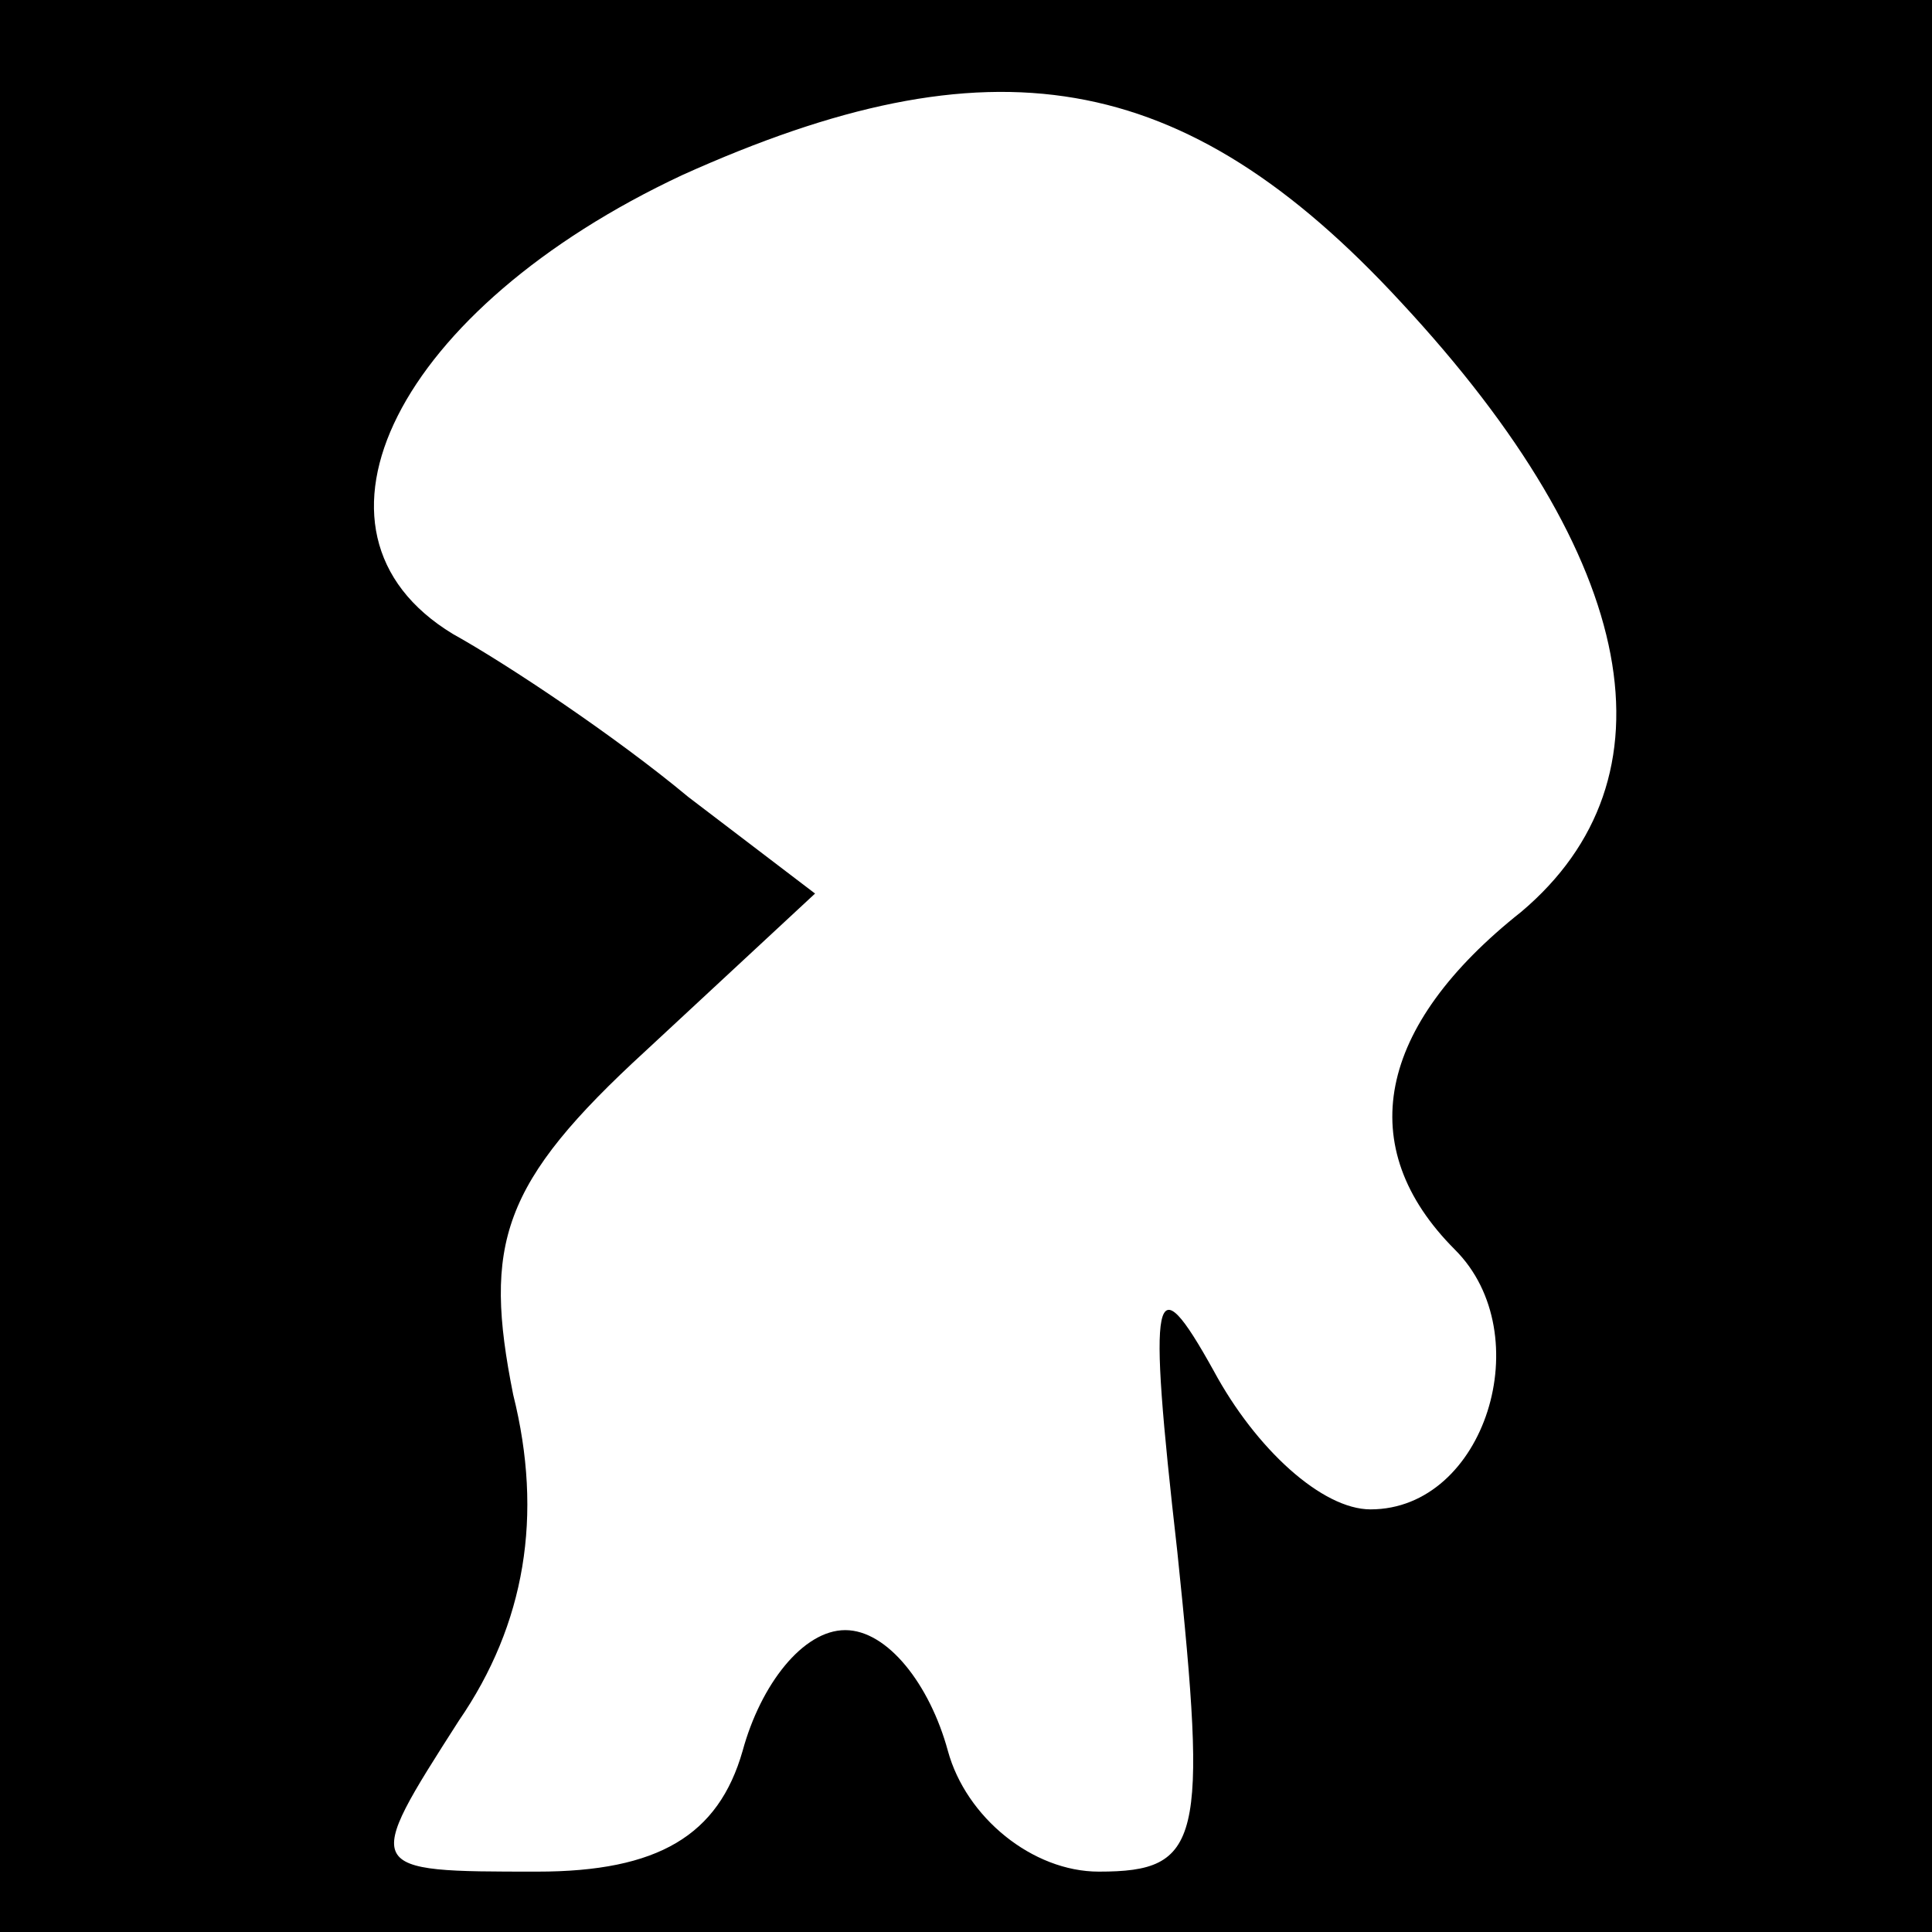 <?xml version="1.0" standalone="no"?>
<!DOCTYPE svg PUBLIC "-//W3C//DTD SVG 20010904//EN"
 "http://www.w3.org/TR/2001/REC-SVG-20010904/DTD/svg10.dtd">
<svg version="1.0" xmlns="http://www.w3.org/2000/svg"
 width="32pt" height="32pt" viewBox="0 0 32 32"
 preserveAspectRatio="xMidYMid meet">
<rect x="0" y="0" width="32" height="32" fill="#808080" stroke="none"/>
<g transform="translate(0,32) scale(0.1,-0.1)"
fill="#000000" stroke="none">
<path fill="#000000" stroke="none" d="M0 160 l0 -160 160 0 160 0 0 160 0
160 -160 0 -160 0 0 -160z"/>
<path fill="#ffffff" stroke="none" d="M232 270 c40 -43 46 -79 20 -101 -24
-19 -28 -39 -11 -56 14 -14 5 -43 -14 -43 -8 0 -19 10 -26 23 -10 18 -11 14
-6 -30 5 -48 4 -53 -13 -53 -11 0 -22 9 -25 20 -3 11 -10 20 -17 20 -7 0 -14
-9 -17 -20 -4 -14 -14 -20 -34 -20 -29 0 -29 0 -13 25 11 16 14 34 9 54 -5 25
-2 35 22 57 l28 26 -21 16 c-12 10 -30 22 -39 27 -28 17 -9 54 38 76 51 23 83
18 119 -21z"/>
</g>
</svg>
